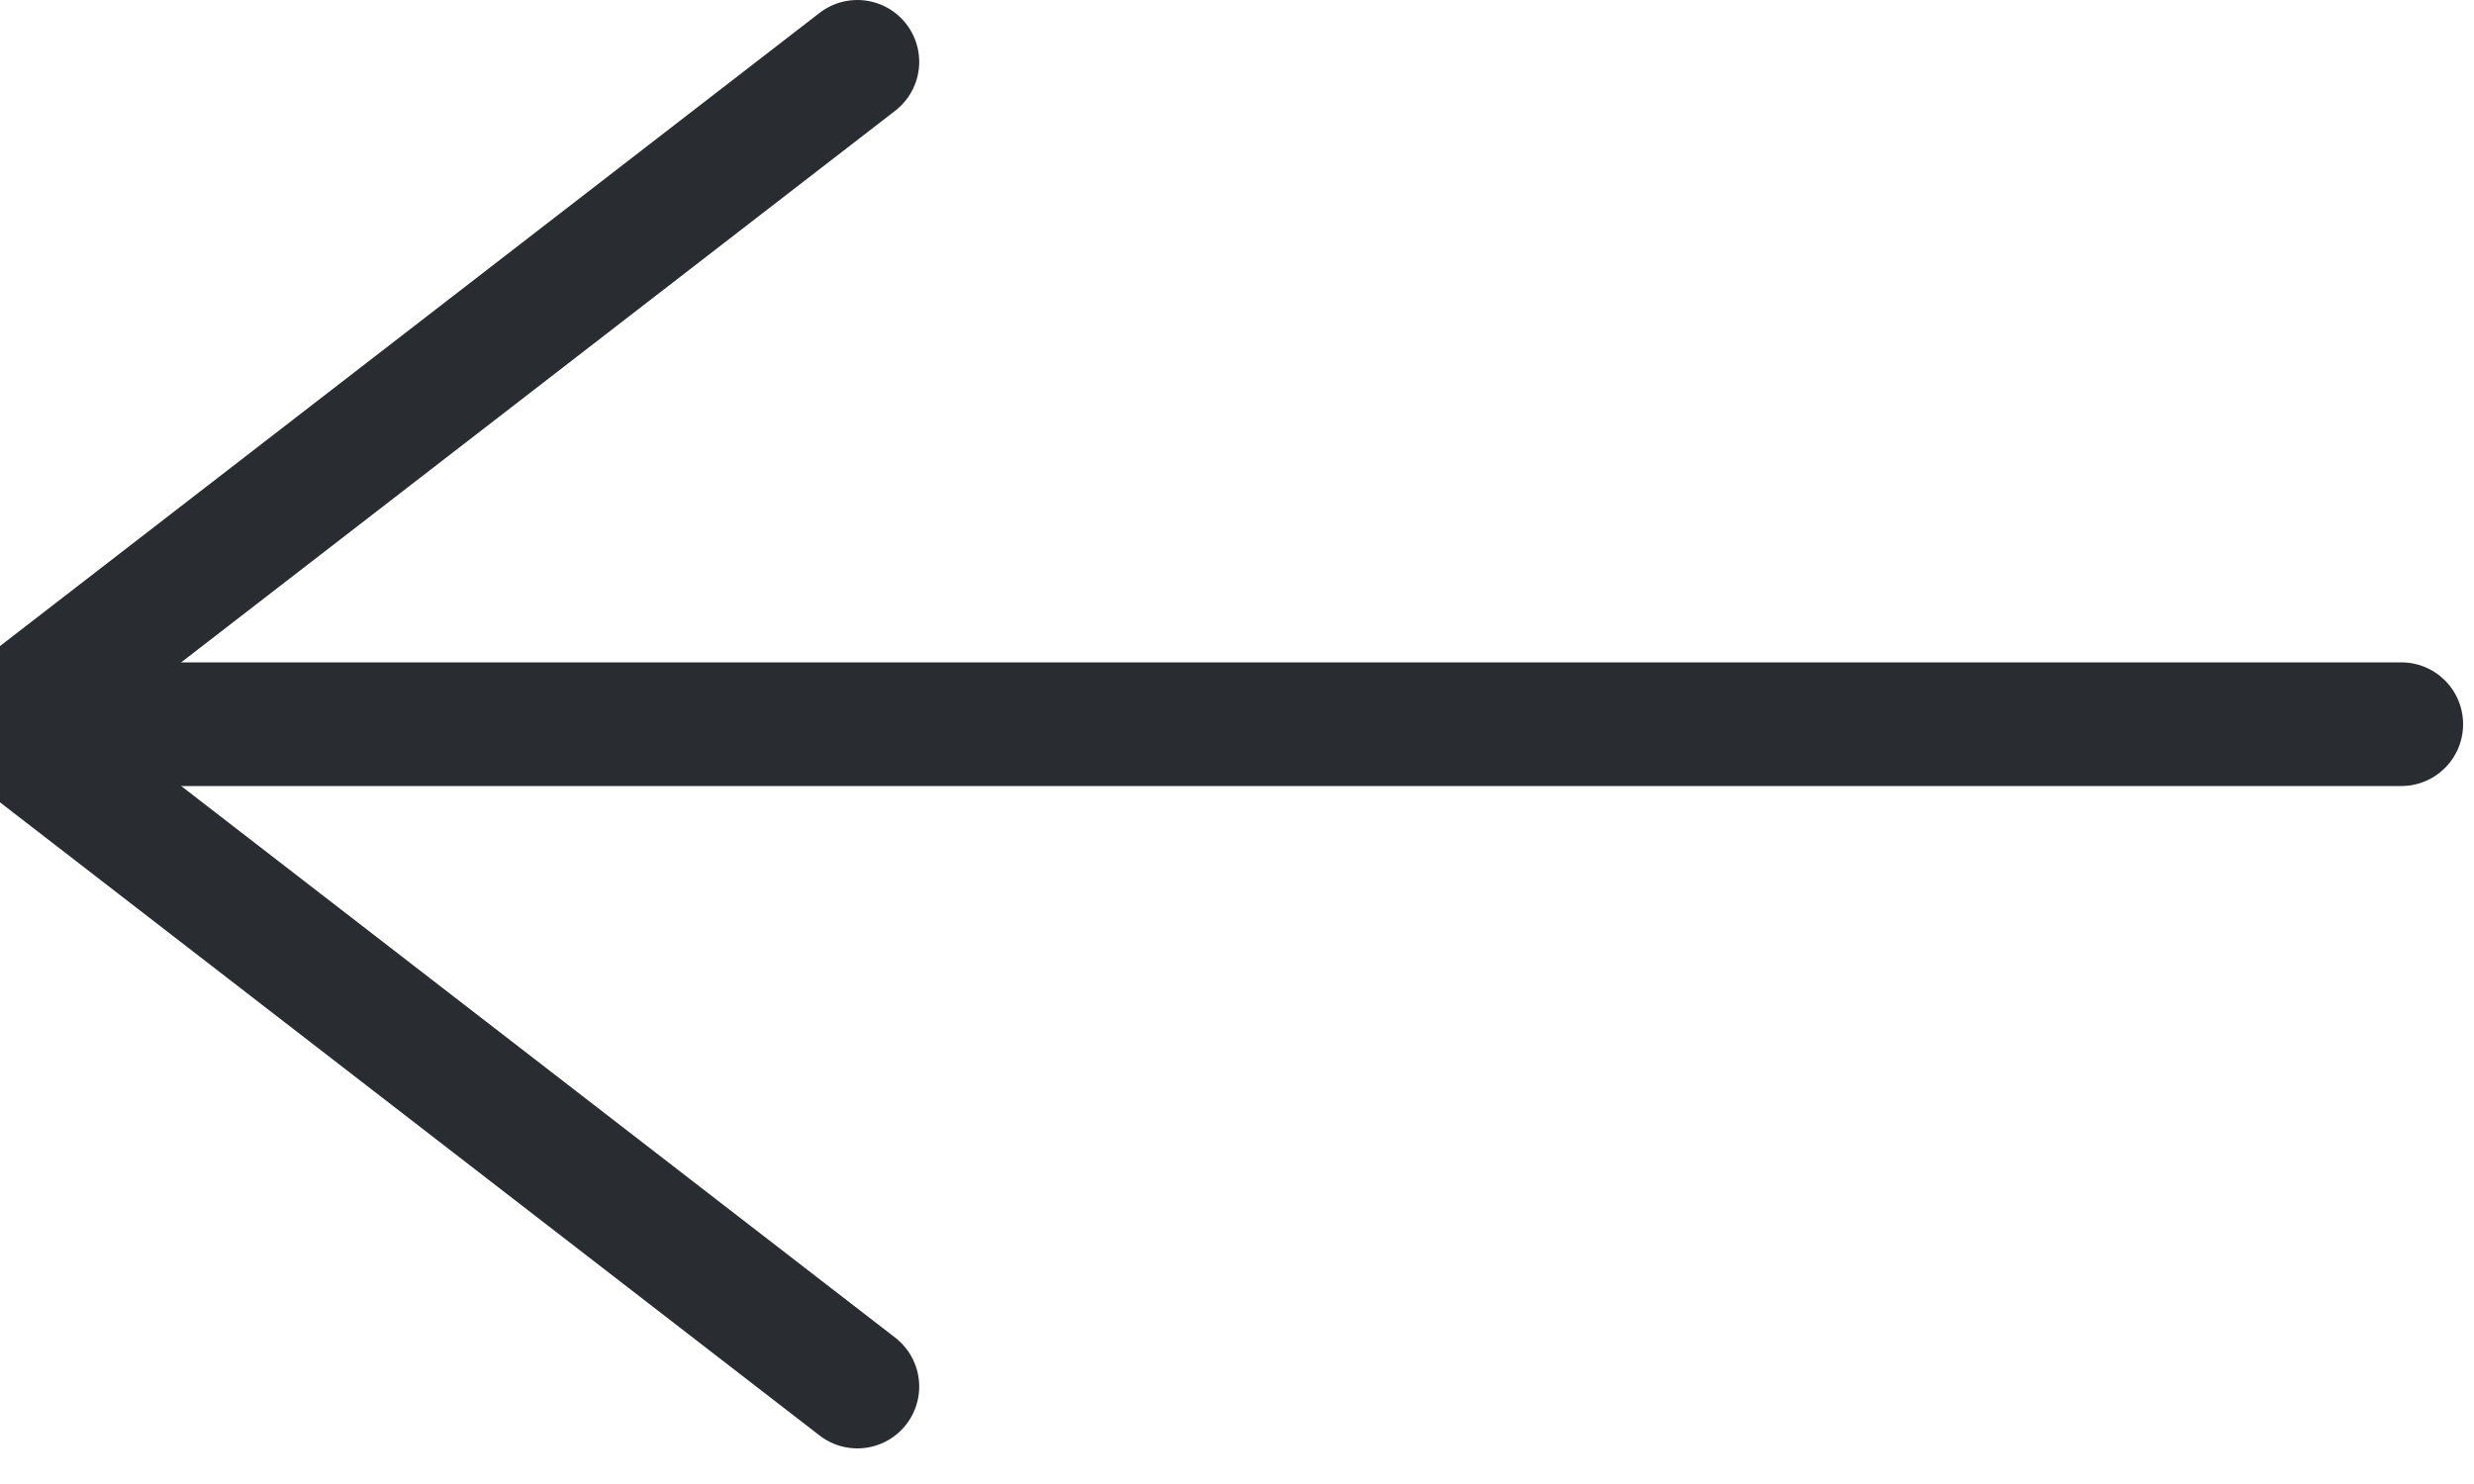 <svg width="40" height="24" viewBox="0 0 40 24" fill="none" xmlns="http://www.w3.org/2000/svg">
<path d="M13.862 1L0 11.712L13.862 22.424" stroke="#292D32" stroke-width="2" stroke-miterlimit="10" stroke-linecap="round" stroke-linejoin="round"/>
<path d="M38.824 11.712H0.388" stroke="#292D32" stroke-width="2" stroke-miterlimit="10" stroke-linecap="round" stroke-linejoin="round"/>
</svg>
